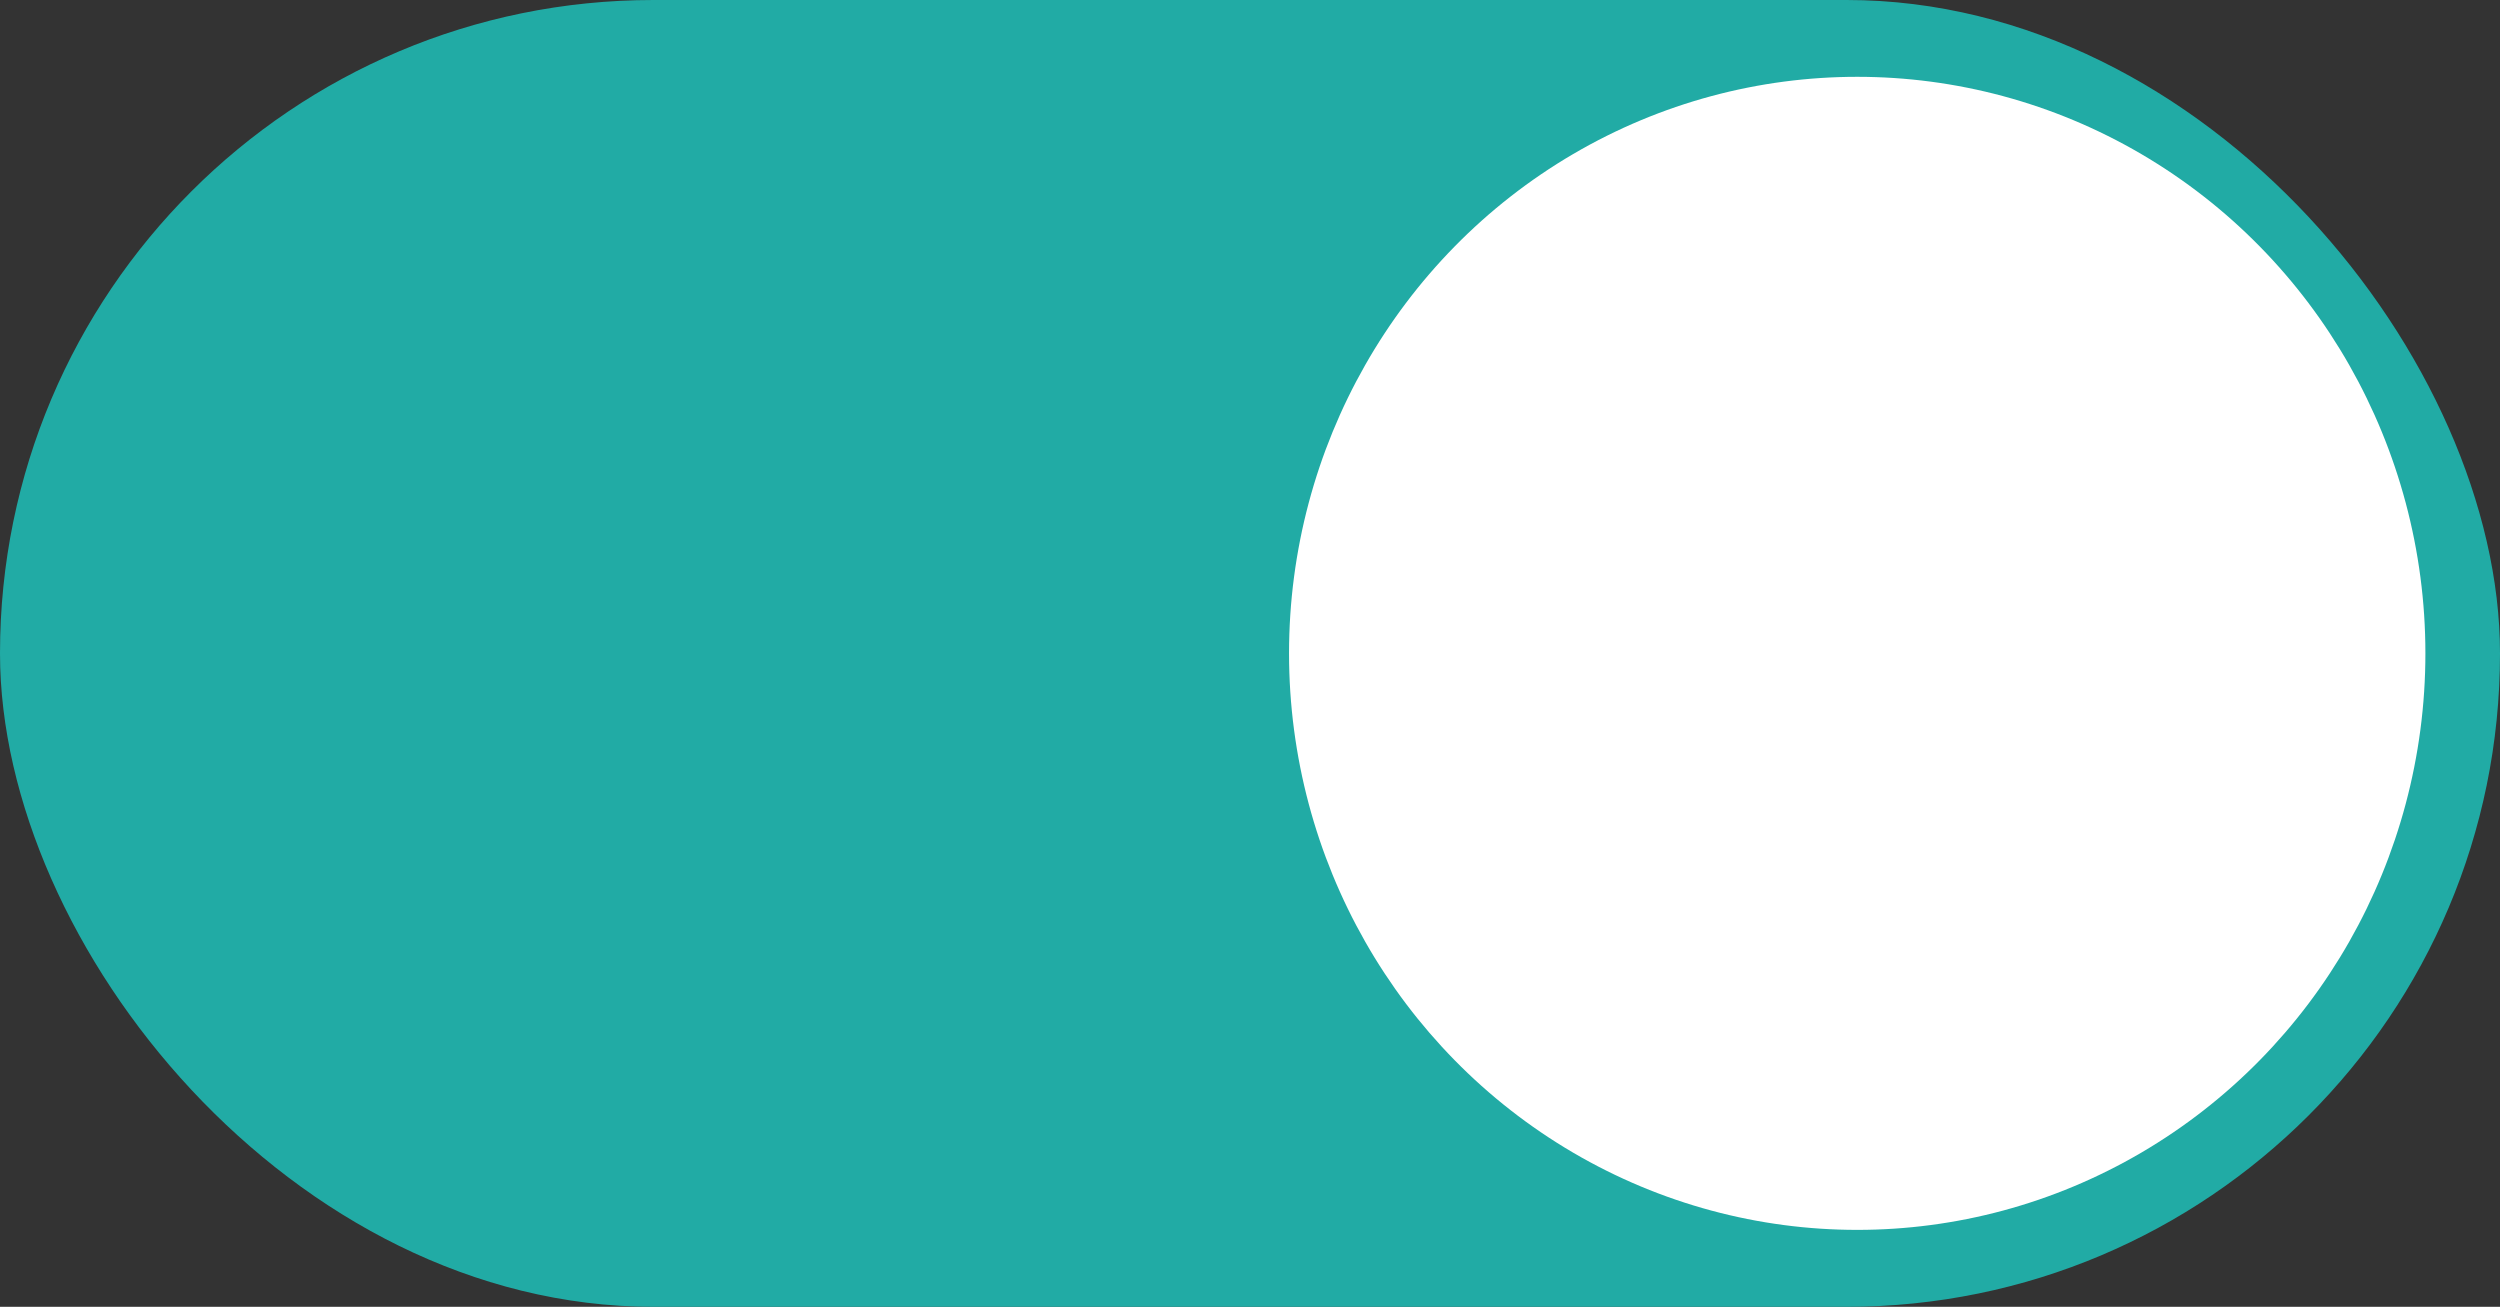 <svg width="44" height="23" viewBox="0 0 44 23" fill="none" xmlns="http://www.w3.org/2000/svg">
<rect x="0" y="0" width="44" height="23" fill="#333333" stroke="none"/>
<rect width="44" height="23" rx="11.5" fill="#21ABA5"/>
<ellipse cx="32.687" cy="11.499" rx="10" ry="10.147" fill="white"/>
</svg>
